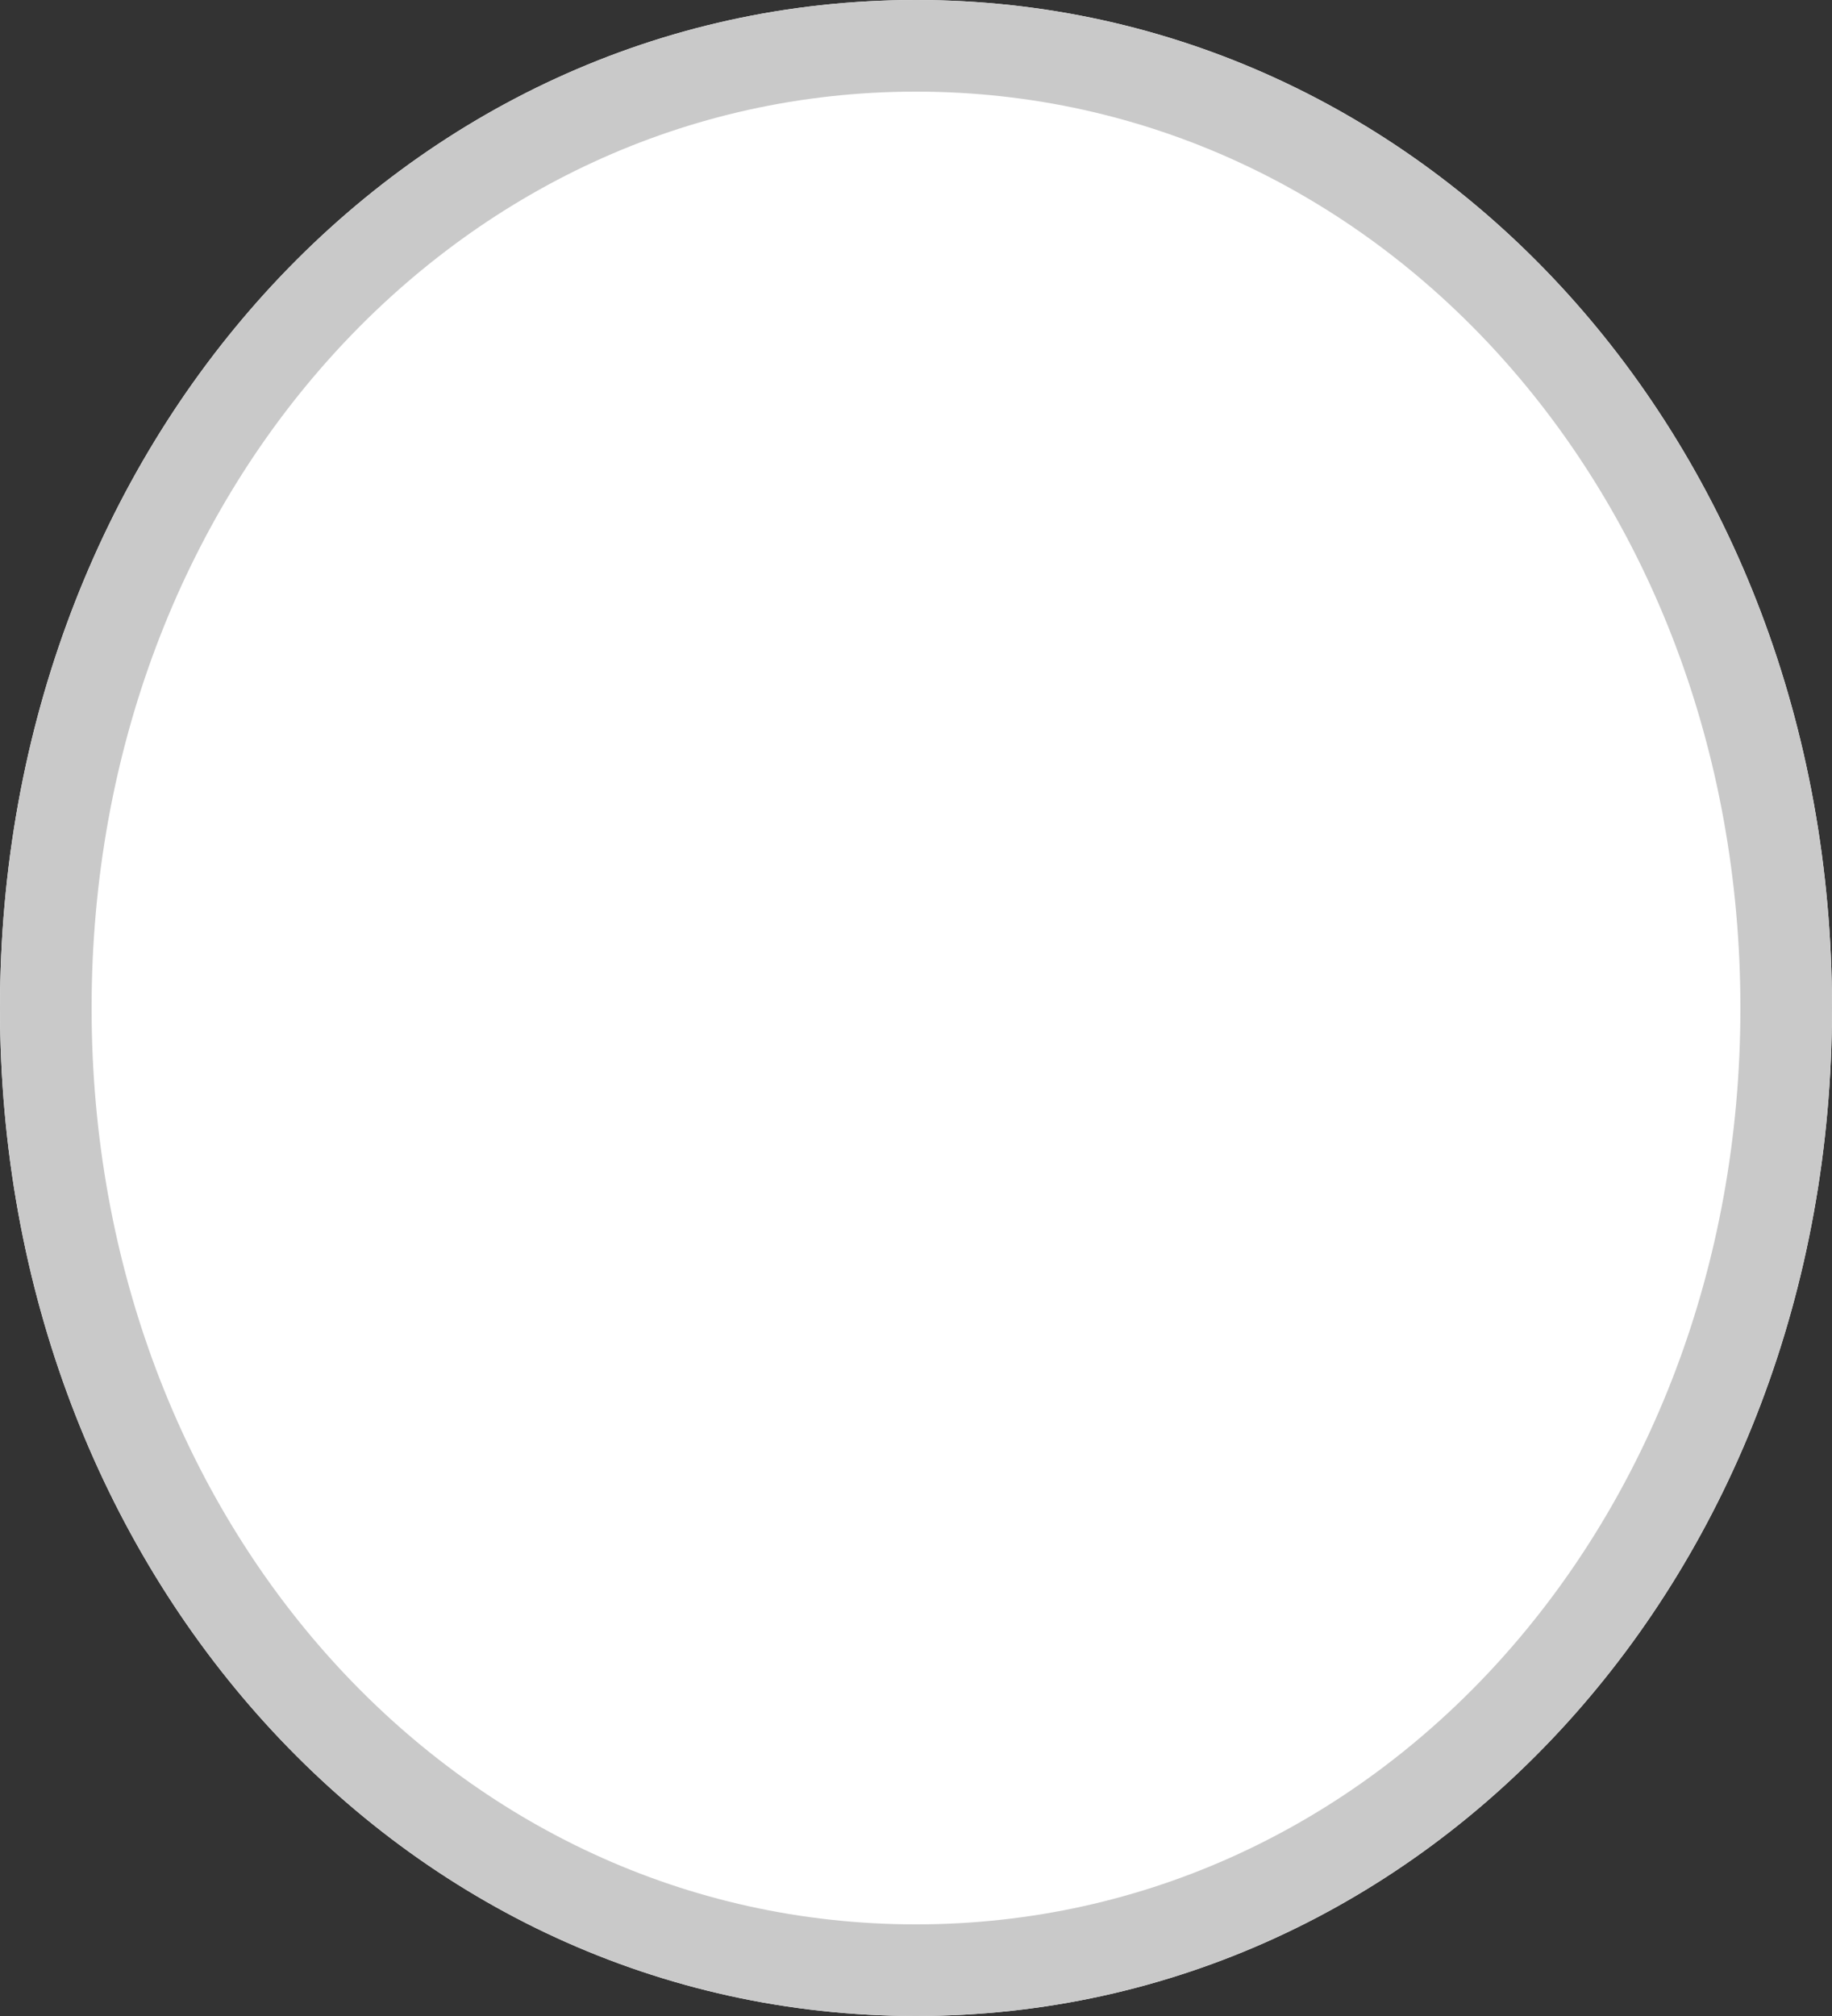﻿<?xml version="1.0" encoding="utf-8"?>
<svg version="1.1" xmlns:xlink="http://www.w3.org/1999/xlink" width="20px" height="22px" xmlns="http://www.w3.org/2000/svg">
  <rect width="100%" height="100%" fill="#333333" stroke="none"/>
  <g transform="matrix(1 0 0 1 -155 -584 )">
    <path d="M 165 584  C 170.6 584  175 588.84  175 595  C 175 601.16  170.6 606  165 606  C 159.4 606  155 601.16  155 595  C 155 588.84  159.4 584  165 584  Z " fill-rule="nonzero" fill="#ffffff" stroke="none" />
    <path d="M 165 584.5  C 170.32 584.5  174.5 589.12  174.5 595  C 174.5 600.88  170.32 605.5  165 605.5  C 159.68 605.5  155.5 600.88  155.5 595  C 155.5 589.12  159.68 584.5  165 584.5  Z " stroke-width="1" stroke="#c9c9c9" fill="none" />
  </g>
</svg>